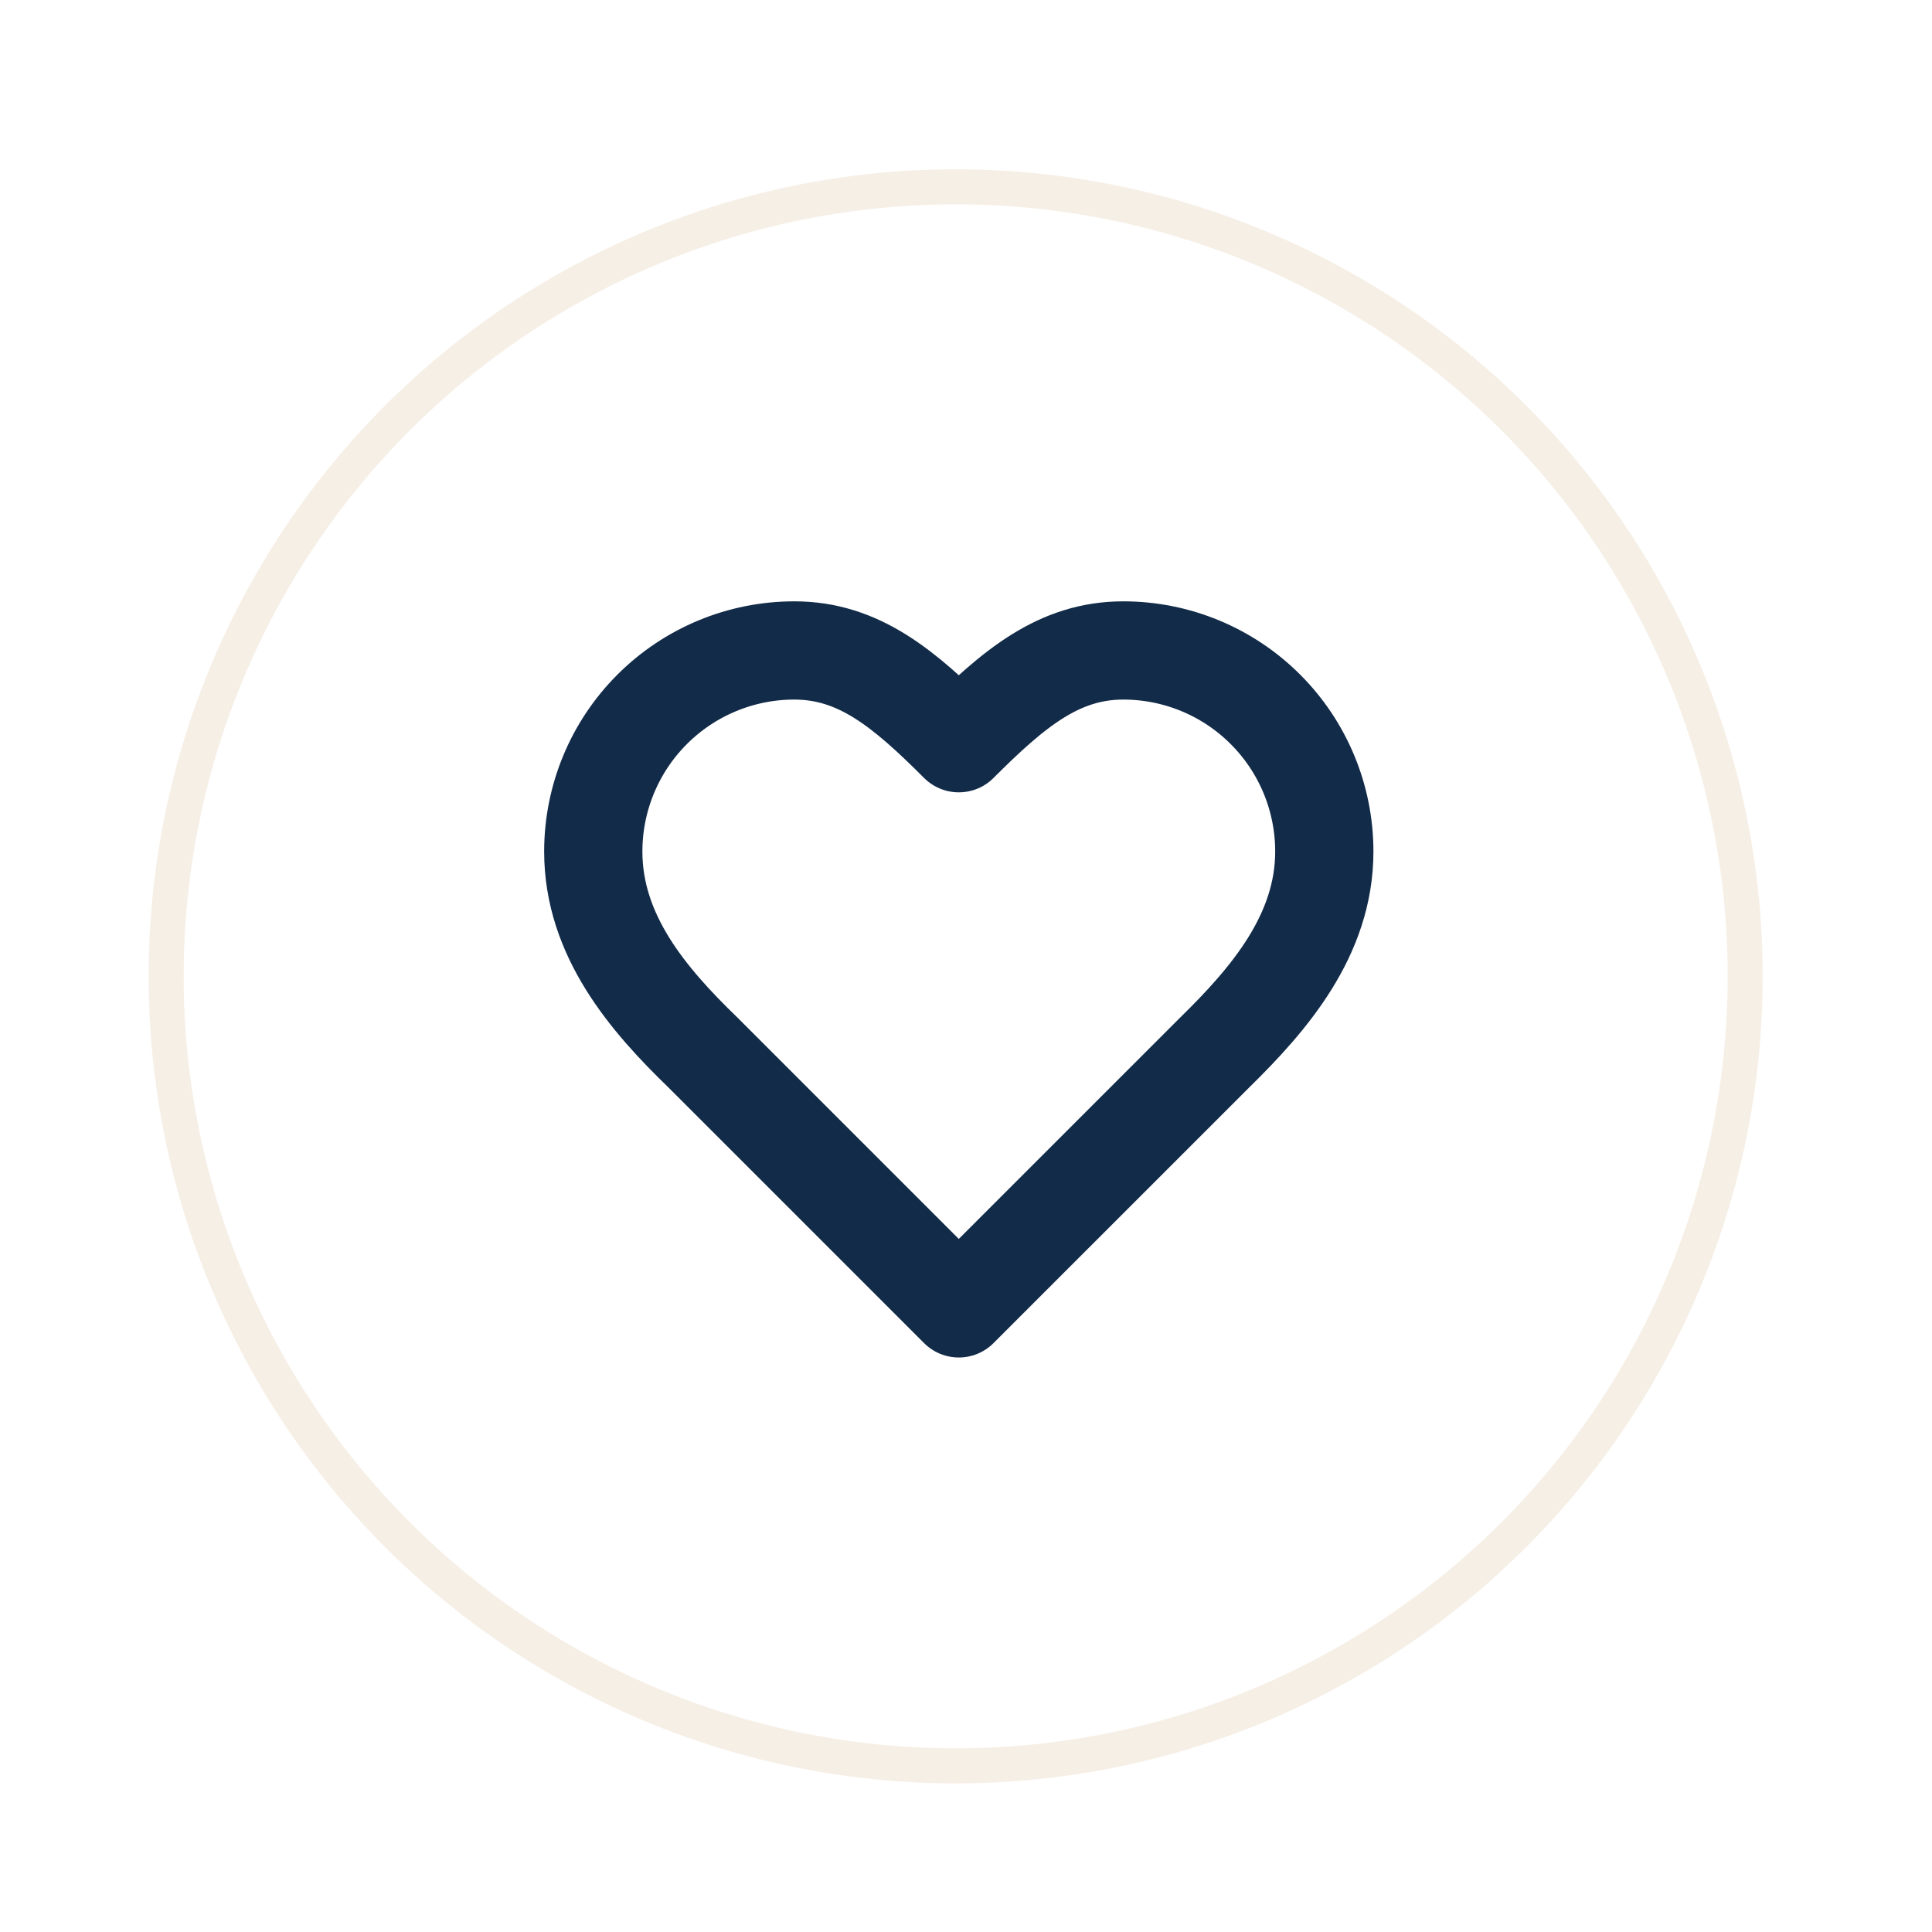 <svg width="52" height="52" viewBox="0 0 52 52" fill="none" xmlns="http://www.w3.org/2000/svg">
<g filter="url(#filter0_d_5_8628)">
<circle cx="25.722" cy="22.278" r="21.25" fill="white" stroke="#F6EFE6" stroke-width="0.944"/>
<path d="M32.693 24.329C34.159 22.892 35.644 21.171 35.644 18.918C35.644 17.483 35.074 16.106 34.059 15.092C33.045 14.077 31.669 13.507 30.233 13.507C28.502 13.507 27.282 14.528 25.806 16.004C24.331 14.528 23.111 13.507 21.379 13.507C19.944 13.507 18.568 14.077 17.553 15.092C16.538 16.106 15.968 17.483 15.968 18.918C15.968 21.18 17.444 22.902 18.92 24.329L25.806 31.215L32.693 24.329Z" stroke="#122B49" stroke-width="2.644" stroke-linecap="round" stroke-linejoin="round"/>
</g>
<defs>
<filter id="filter0_d_5_8628" x="0" y="0.556" width="51.444" height="51.444" filterUnits="userSpaceOnUse" color-interpolation-filters="sRGB">
<feFlood flood-opacity="0" result="BackgroundImageFix"/>
<feColorMatrix in="SourceAlpha" type="matrix" values="0 0 0 0 0 0 0 0 0 0 0 0 0 0 0 0 0 0 127 0" result="hardAlpha"/>
<feOffset dy="4"/>
<feGaussianBlur stdDeviation="2"/>
<feComposite in2="hardAlpha" operator="out"/>
<feColorMatrix type="matrix" values="0 0 0 0 0.325 0 0 0 0 0.249 0 0 0 0 0.161 0 0 0 0.21 0"/>
<feBlend mode="normal" in2="BackgroundImageFix" result="effect1_dropShadow_5_8628"/>
<feBlend mode="normal" in="SourceGraphic" in2="effect1_dropShadow_5_8628" result="shape"/>
</filter>
</defs>
</svg>
